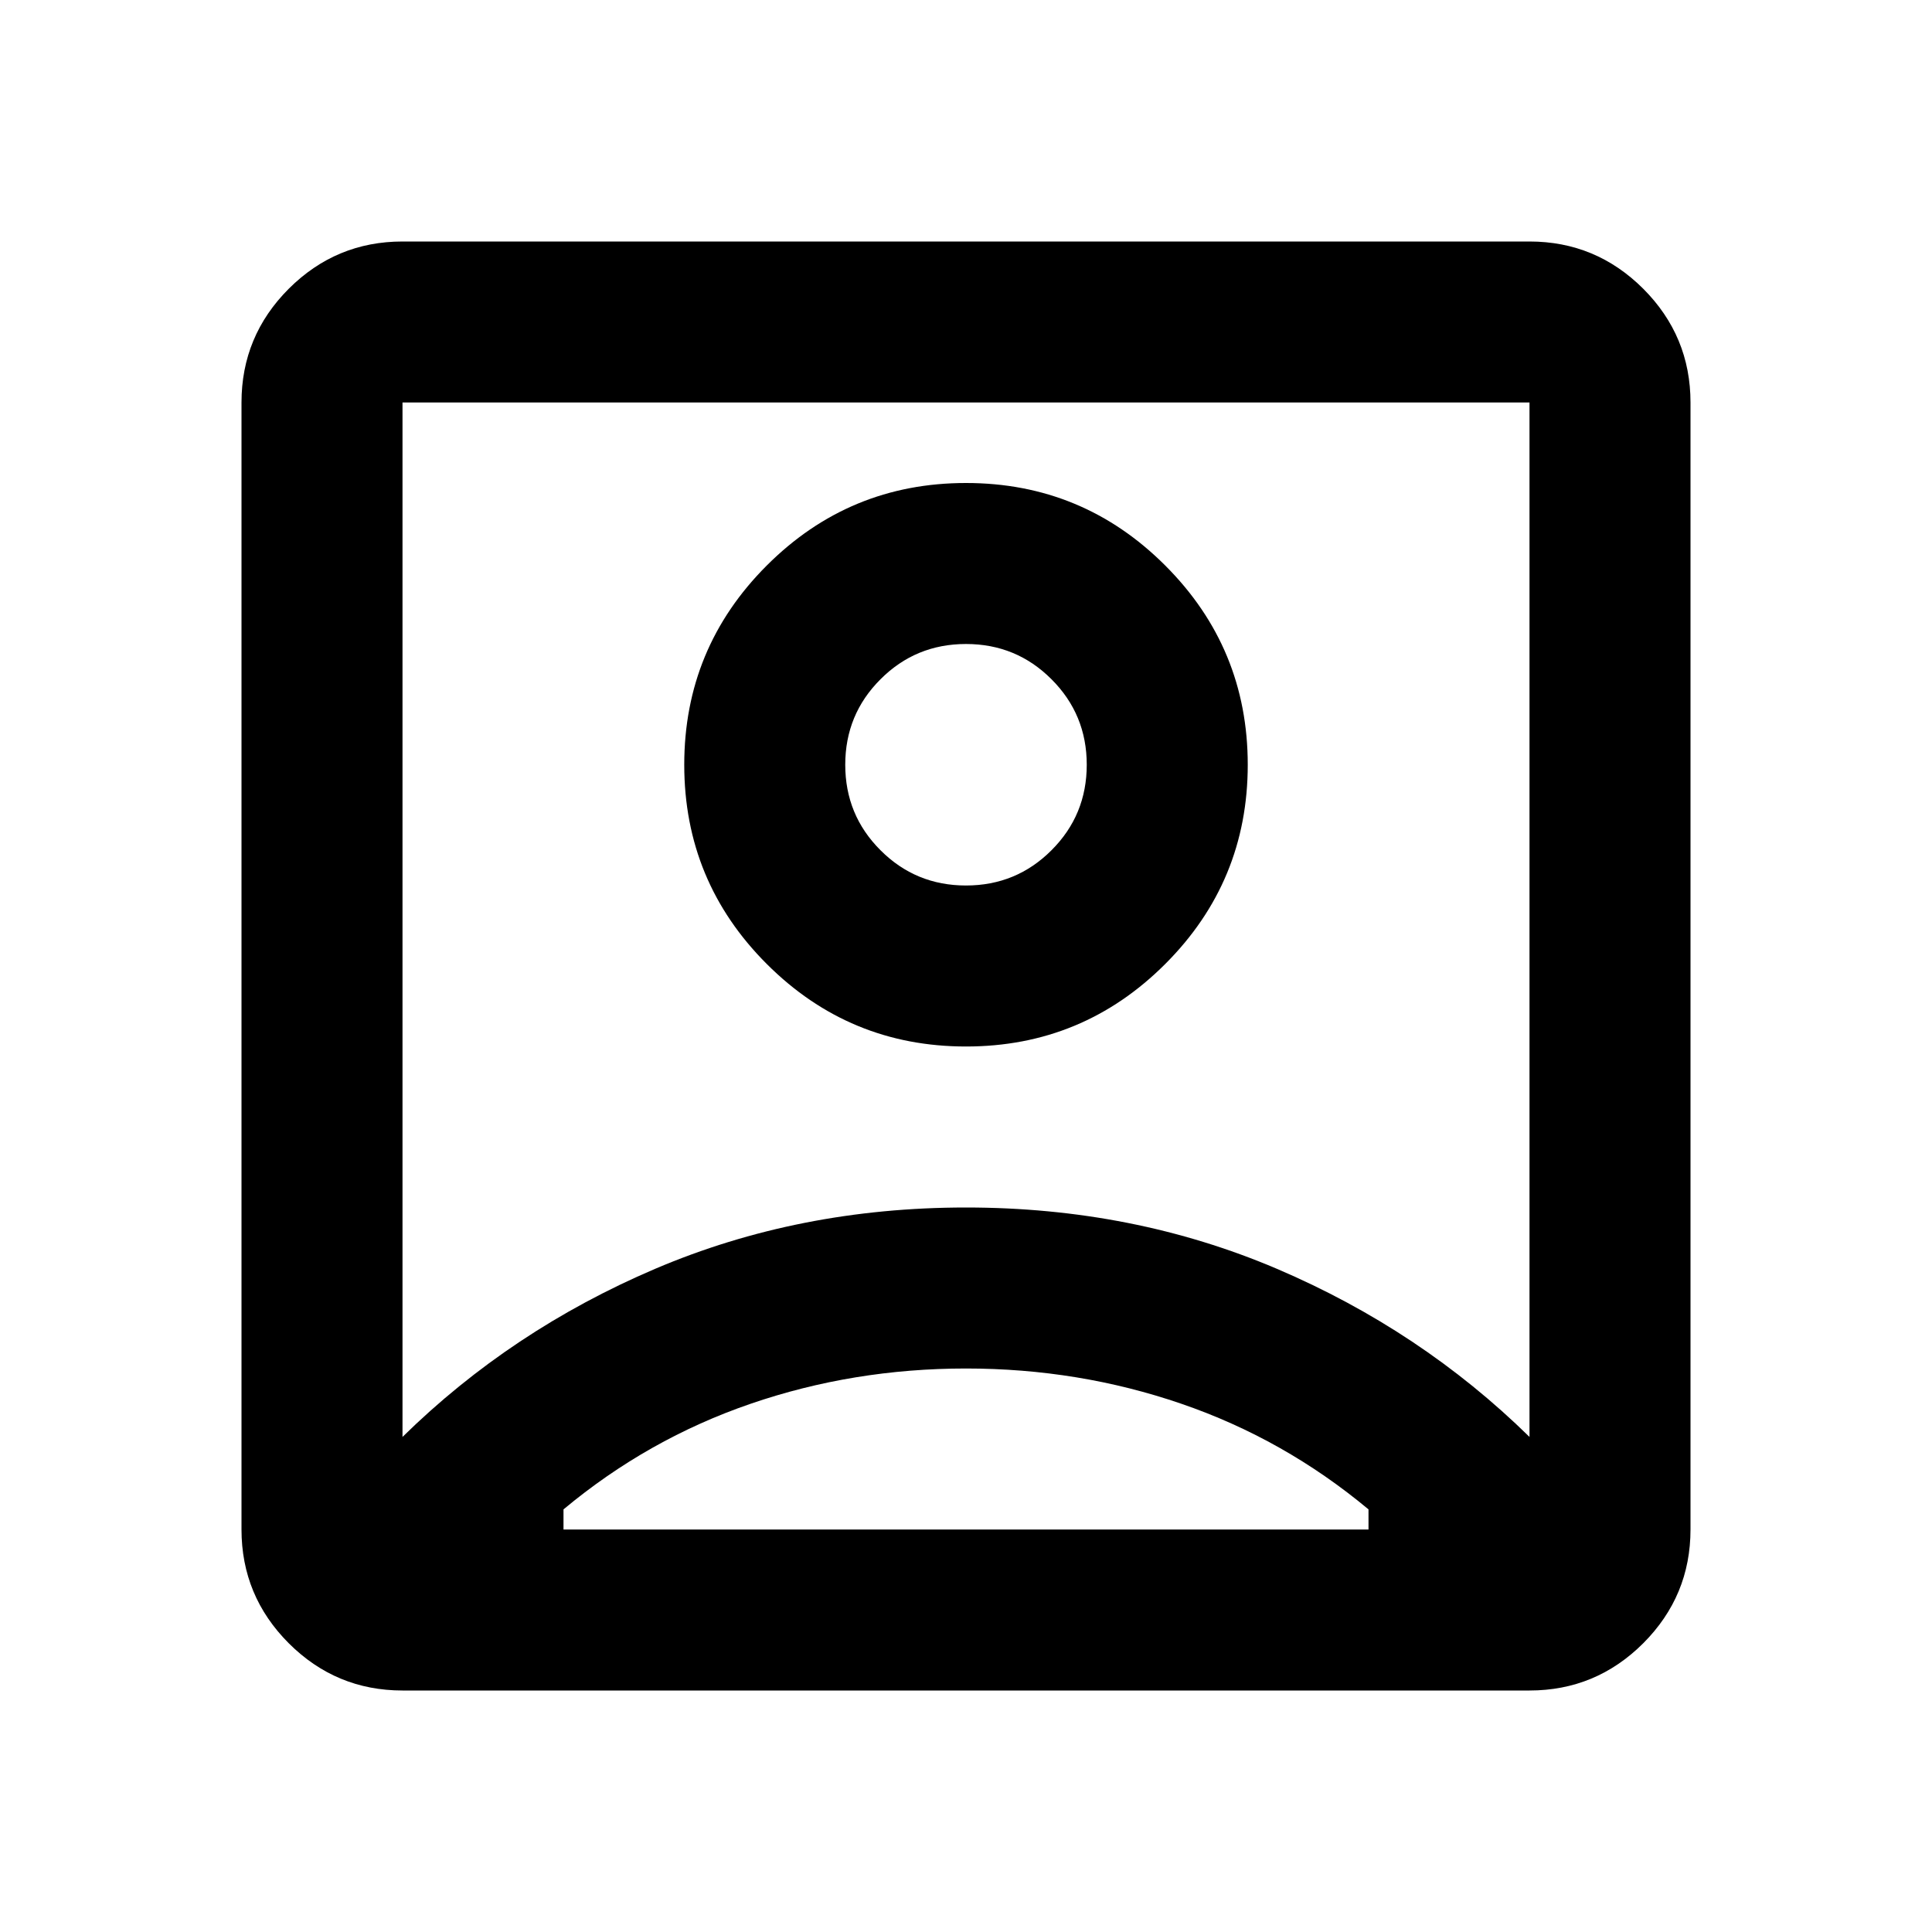<svg xmlns="http://www.w3.org/2000/svg" height="24" width="24" viewBox="0 0 24 24">
	<path d="M5 17.85q1.35-1.325 3.138-2.088Q9.925 15 12 15t3.863.762q1.787.763 3.137 2.088V5H5ZM12 13q1.45 0 2.475-1.025Q15.5 10.95 15.5 9.5q0-1.45-1.025-2.475Q13.45 6 12 6q-1.45 0-2.475 1.025Q8.5 8.05 8.5 9.5q0 1.45 1.025 2.475Q10.55 13 12 13Zm-7 8q-.825 0-1.413-.587Q3 19.825 3 19V5q0-.825.587-1.413Q4.175 3 5 3h14q.825 0 1.413.587Q21 4.175 21 5v14q0 .825-.587 1.413Q19.825 21 19 21Zm2-2h10v-.25q-1.05-.875-2.325-1.312Q13.4 17 12 17t-2.675.438Q8.05 17.875 7 18.75V19Zm5-8q-.625 0-1.062-.438-.438-.437-.438-1.062t.438-1.062Q11.375 8 12 8t1.062.438q.438.437.438 1.062t-.438 1.062Q12.625 11 12 11Zm0 .425Z" />
</svg>

